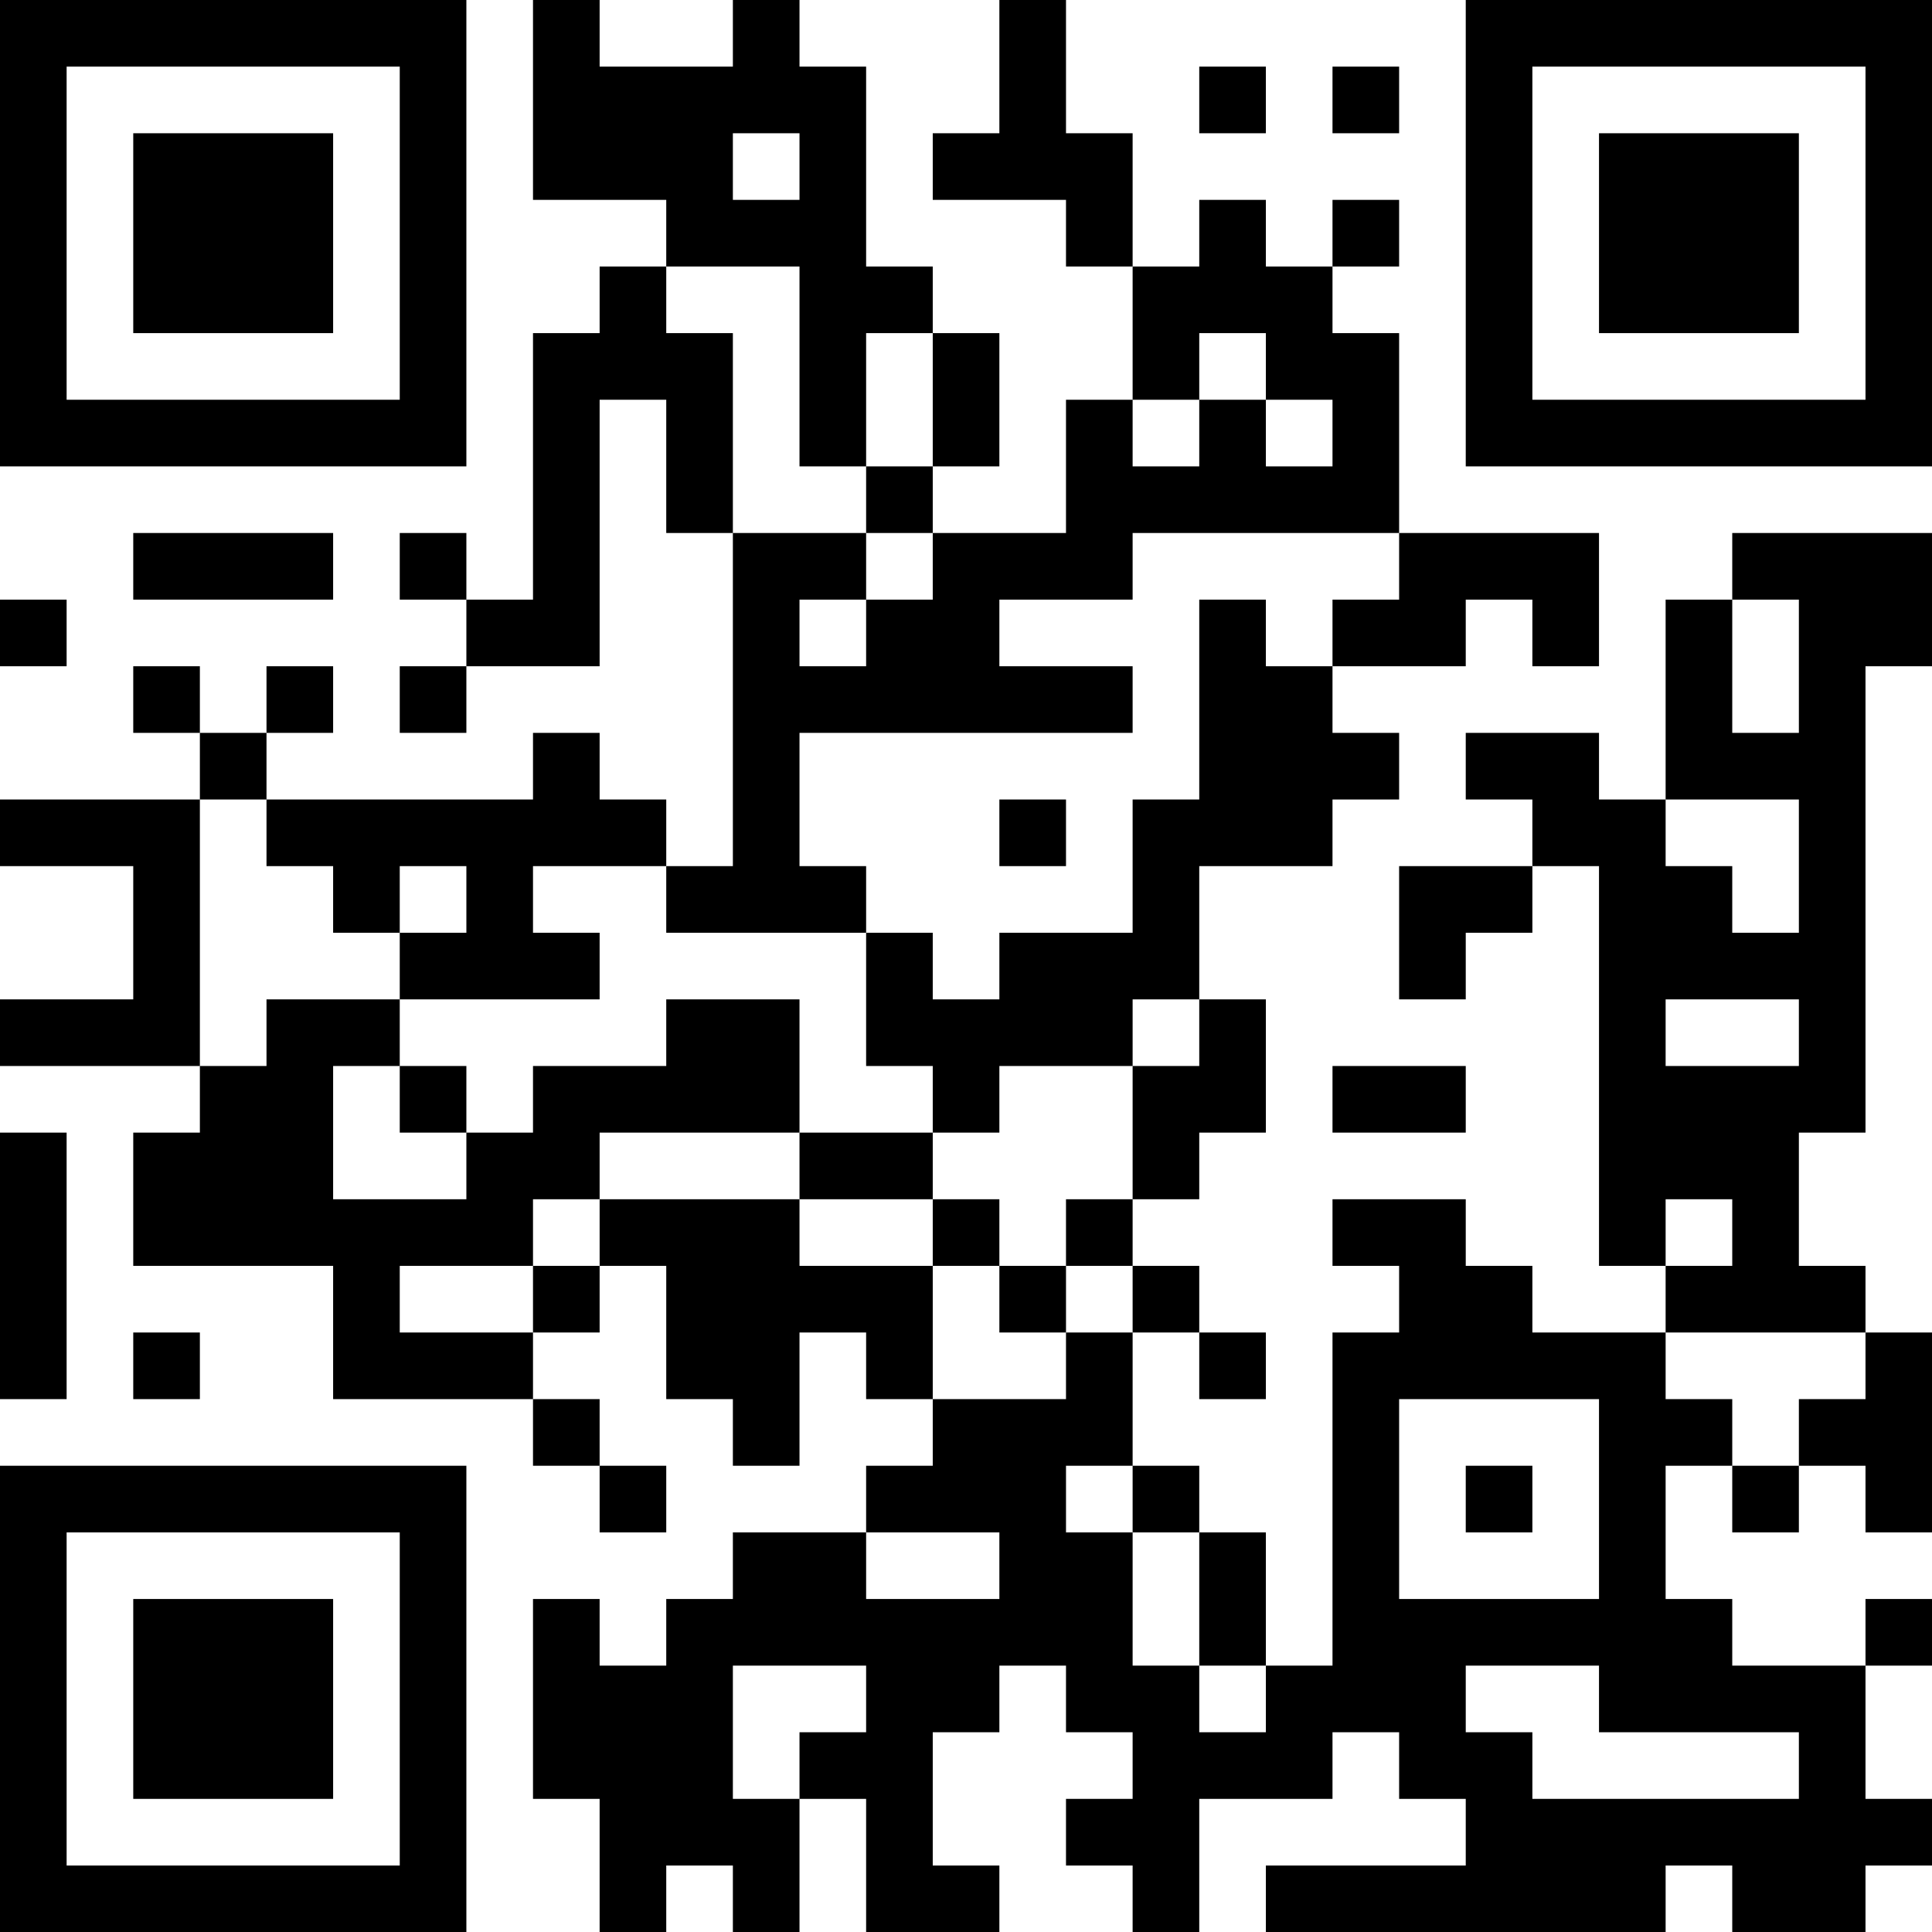 <?xml version="1.0" encoding="UTF-8"?>
<svg xmlns="http://www.w3.org/2000/svg" version="1.1" width="200" height="200" viewBox="0 0 200 200"><rect x="0" y="0" width="200" height="200" fill="#ffffff"/><g transform="scale(6.897)"><g transform="translate(0,0)"><path fill-rule="evenodd" d="M8 0L8 3L10 3L10 4L9 4L9 5L8 5L8 9L7 9L7 8L6 8L6 9L7 9L7 10L6 10L6 11L7 11L7 10L9 10L9 6L10 6L10 8L11 8L11 13L10 13L10 12L9 12L9 11L8 11L8 12L4 12L4 11L5 11L5 10L4 10L4 11L3 11L3 10L2 10L2 11L3 11L3 12L0 12L0 13L2 13L2 15L0 15L0 16L3 16L3 17L2 17L2 19L5 19L5 21L8 21L8 22L9 22L9 23L10 23L10 22L9 22L9 21L8 21L8 20L9 20L9 19L10 19L10 21L11 21L11 22L12 22L12 20L13 20L13 21L14 21L14 22L13 22L13 23L11 23L11 24L10 24L10 25L9 25L9 24L8 24L8 27L9 27L9 29L10 29L10 28L11 28L11 29L12 29L12 27L13 27L13 29L15 29L15 28L14 28L14 26L15 26L15 25L16 25L16 26L17 26L17 27L16 27L16 28L17 28L17 29L18 29L18 27L20 27L20 26L21 26L21 27L22 27L22 28L19 28L19 29L25 29L25 28L26 28L26 29L28 29L28 28L29 28L29 27L28 27L28 25L29 25L29 24L28 24L28 25L26 25L26 24L25 24L25 22L26 22L26 23L27 23L27 22L28 22L28 23L29 23L29 20L28 20L28 19L27 19L27 17L28 17L28 10L29 10L29 8L26 8L26 9L25 9L25 12L24 12L24 11L22 11L22 12L23 12L23 13L21 13L21 15L22 15L22 14L23 14L23 13L24 13L24 19L25 19L25 20L23 20L23 19L22 19L22 18L20 18L20 19L21 19L21 20L20 20L20 25L19 25L19 23L18 23L18 22L17 22L17 20L18 20L18 21L19 21L19 20L18 20L18 19L17 19L17 18L18 18L18 17L19 17L19 15L18 15L18 13L20 13L20 12L21 12L21 11L20 11L20 10L22 10L22 9L23 9L23 10L24 10L24 8L21 8L21 5L20 5L20 4L21 4L21 3L20 3L20 4L19 4L19 3L18 3L18 4L17 4L17 2L16 2L16 0L15 0L15 2L14 2L14 3L16 3L16 4L17 4L17 6L16 6L16 8L14 8L14 7L15 7L15 5L14 5L14 4L13 4L13 1L12 1L12 0L11 0L11 1L9 1L9 0ZM18 1L18 2L19 2L19 1ZM20 1L20 2L21 2L21 1ZM11 2L11 3L12 3L12 2ZM10 4L10 5L11 5L11 8L13 8L13 9L12 9L12 10L13 10L13 9L14 9L14 8L13 8L13 7L14 7L14 5L13 5L13 7L12 7L12 4ZM18 5L18 6L17 6L17 7L18 7L18 6L19 6L19 7L20 7L20 6L19 6L19 5ZM2 8L2 9L5 9L5 8ZM17 8L17 9L15 9L15 10L17 10L17 11L12 11L12 13L13 13L13 14L10 14L10 13L8 13L8 14L9 14L9 15L6 15L6 14L7 14L7 13L6 13L6 14L5 14L5 13L4 13L4 12L3 12L3 16L4 16L4 15L6 15L6 16L5 16L5 18L7 18L7 17L8 17L8 16L10 16L10 15L12 15L12 17L9 17L9 18L8 18L8 19L6 19L6 20L8 20L8 19L9 19L9 18L12 18L12 19L14 19L14 21L16 21L16 20L17 20L17 19L16 19L16 18L17 18L17 16L18 16L18 15L17 15L17 16L15 16L15 17L14 17L14 16L13 16L13 14L14 14L14 15L15 15L15 14L17 14L17 12L18 12L18 9L19 9L19 10L20 10L20 9L21 9L21 8ZM0 9L0 10L1 10L1 9ZM26 9L26 11L27 11L27 9ZM15 12L15 13L16 13L16 12ZM25 12L25 13L26 13L26 14L27 14L27 12ZM25 15L25 16L27 16L27 15ZM6 16L6 17L7 17L7 16ZM20 16L20 17L22 17L22 16ZM0 17L0 21L1 21L1 17ZM12 17L12 18L14 18L14 19L15 19L15 20L16 20L16 19L15 19L15 18L14 18L14 17ZM25 18L25 19L26 19L26 18ZM2 20L2 21L3 21L3 20ZM25 20L25 21L26 21L26 22L27 22L27 21L28 21L28 20ZM21 21L21 24L24 24L24 21ZM16 22L16 23L17 23L17 25L18 25L18 26L19 26L19 25L18 25L18 23L17 23L17 22ZM22 22L22 23L23 23L23 22ZM13 23L13 24L15 24L15 23ZM11 25L11 27L12 27L12 26L13 26L13 25ZM22 25L22 26L23 26L23 27L27 27L27 26L24 26L24 25ZM0 0L0 7L7 7L7 0ZM1 1L1 6L6 6L6 1ZM2 2L2 5L5 5L5 2ZM22 0L22 7L29 7L29 0ZM23 1L23 6L28 6L28 1ZM24 2L24 5L27 5L27 2ZM0 22L0 29L7 29L7 22ZM1 23L1 28L6 28L6 23ZM2 24L2 27L5 27L5 24Z" fill="#000000"/></g></g></svg>
